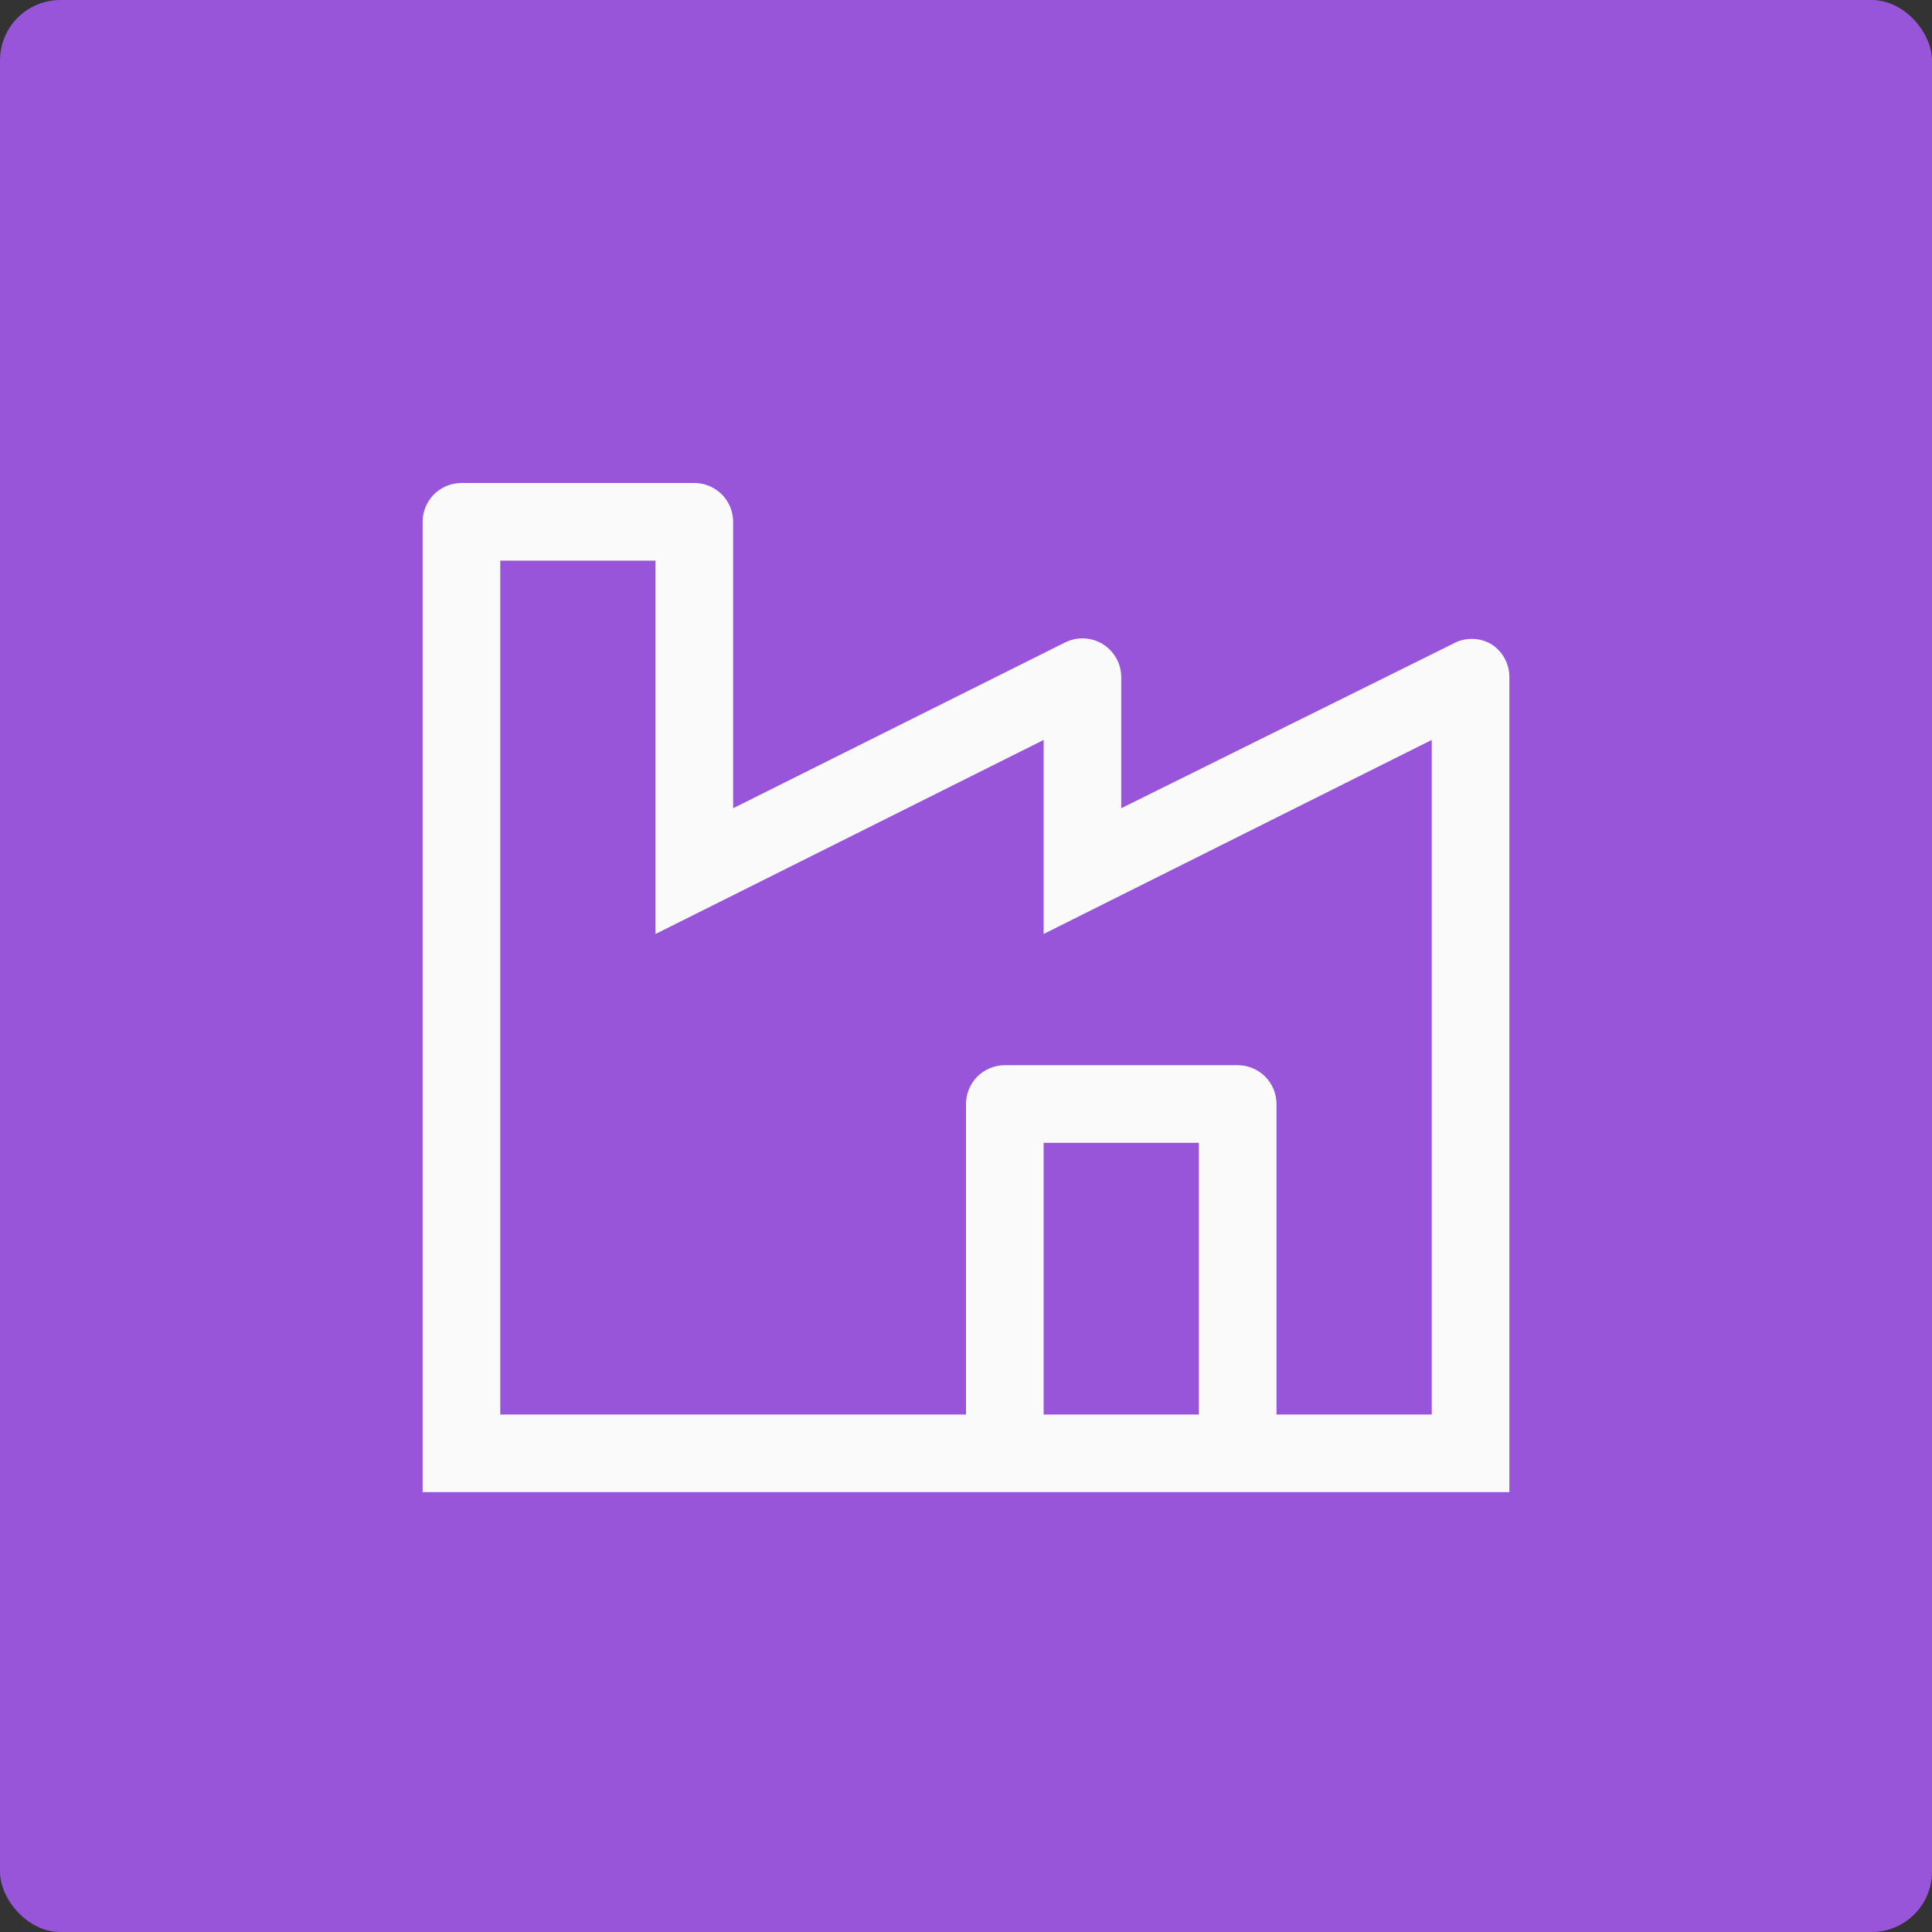 <svg width="32" height="32" viewBox="0 0 32 32" fill="none" xmlns="http://www.w3.org/2000/svg">
<rect x="0" y="0" width="32" height="32" fill="#333333" stroke="none"/>
<rect width="32" height="32" rx="1" fill="#9855D9"/>
<path d="M24.698 10.668C24.6 10.611 24.489 10.582 24.376 10.582C24.264 10.582 24.153 10.611 24.055 10.668L18.571 13.387V11.214C18.571 11.105 18.543 10.997 18.489 10.902C18.435 10.806 18.358 10.726 18.265 10.668C18.172 10.611 18.065 10.579 17.956 10.574C17.846 10.569 17.737 10.593 17.639 10.642L12.143 13.387V8.643C12.143 8.472 12.075 8.309 11.955 8.188C11.834 8.068 11.671 8 11.5 8H7.643C7.472 8 7.309 8.068 7.188 8.188C7.068 8.309 7 8.472 7 8.643V24.714H25V11.214C25 11.105 24.973 10.998 24.92 10.902C24.867 10.806 24.791 10.726 24.698 10.668ZM19.857 23.429H17.286V18.929H19.857V23.429ZM23.714 23.429H21.143V18.286C21.143 18.115 21.075 17.952 20.955 17.831C20.834 17.711 20.671 17.643 20.5 17.643H16.643C16.472 17.643 16.309 17.711 16.188 17.831C16.068 17.952 16 18.115 16 18.286V23.429H8.286V9.286H10.857V15.47L17.286 12.256V15.47L23.714 12.256V23.429Z" fill="#FAFAFA"/>
</svg>
